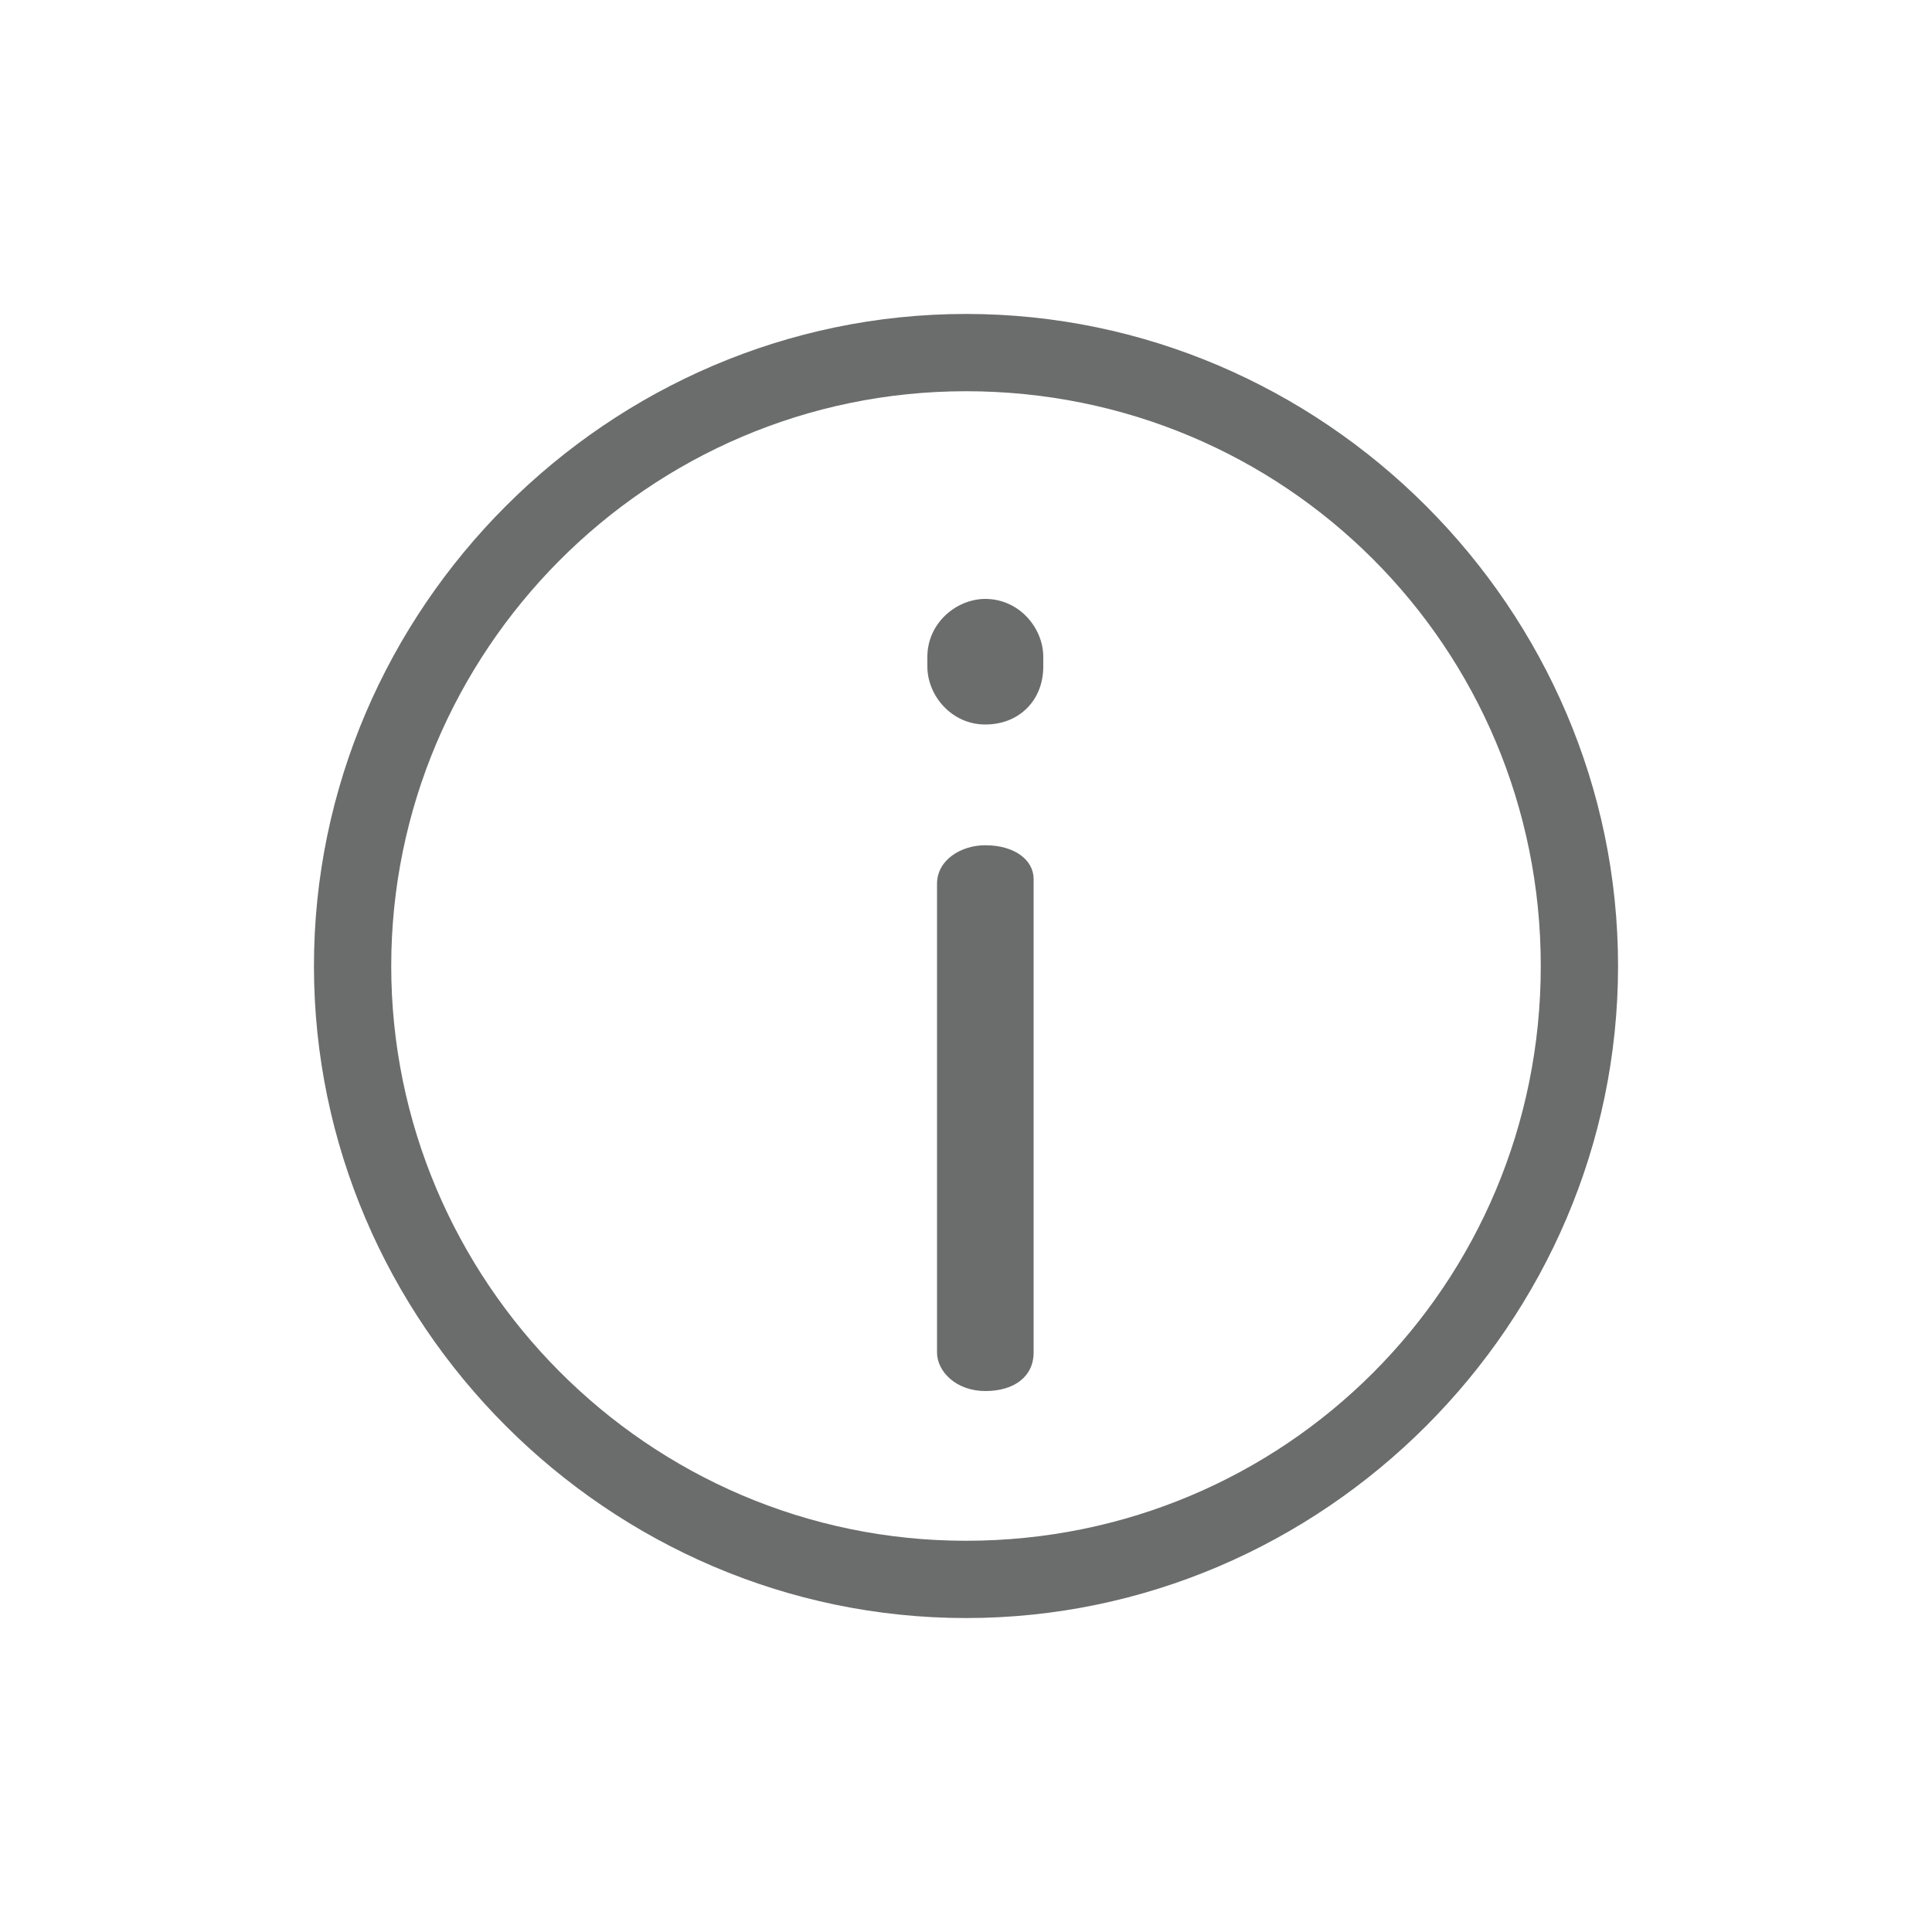 <?xml version="1.0" encoding="utf-8"?>
<!-- Generator: Adobe Illustrator 18.1.1, SVG Export Plug-In . SVG Version: 6.00 Build 0)  -->
<svg version="1.0" id="Layer_1" xmlns="http://www.w3.org/2000/svg" xmlns:xlink="http://www.w3.org/1999/xlink" x="0px" y="0px"
	 viewBox="0 0 40 40" enable-background="new 0 0 40 40" xml:space="preserve">
<g>
	<g>
	</g>
</g>
<g>
	<path fill="#6B6C6C" d="M20.4,17.5c-0.5,0-1,0.3-1,0.8V28c0,0.4,0.4,0.8,1,0.8s1-0.3,1-0.8v-9.8C21.4,17.8,21,17.5,20.4,17.5z"/>
	<path fill="#6B6C6C" d="M20.4,12.4c-0.6,0-1.2,0.5-1.2,1.2v0.2c0,0.6,0.5,1.2,1.2,1.2s1.2-0.5,1.2-1.2v-0.2
		C21.6,13,21.1,12.4,20.4,12.4z"/>
	<path fill="#6B6C6C" d="M20,6.5C12.6,6.5,6.5,12.6,6.5,20S12.6,33.5,20,33.5S33.5,27.4,33.5,20S27.4,6.5,20,6.5z M20,31.9
		c-6.6,0-11.9-5.4-11.9-11.9S13.4,8.1,20,8.1S31.9,13.4,31.9,20S26.6,31.9,20,31.9z"/>
</g>
</svg>
